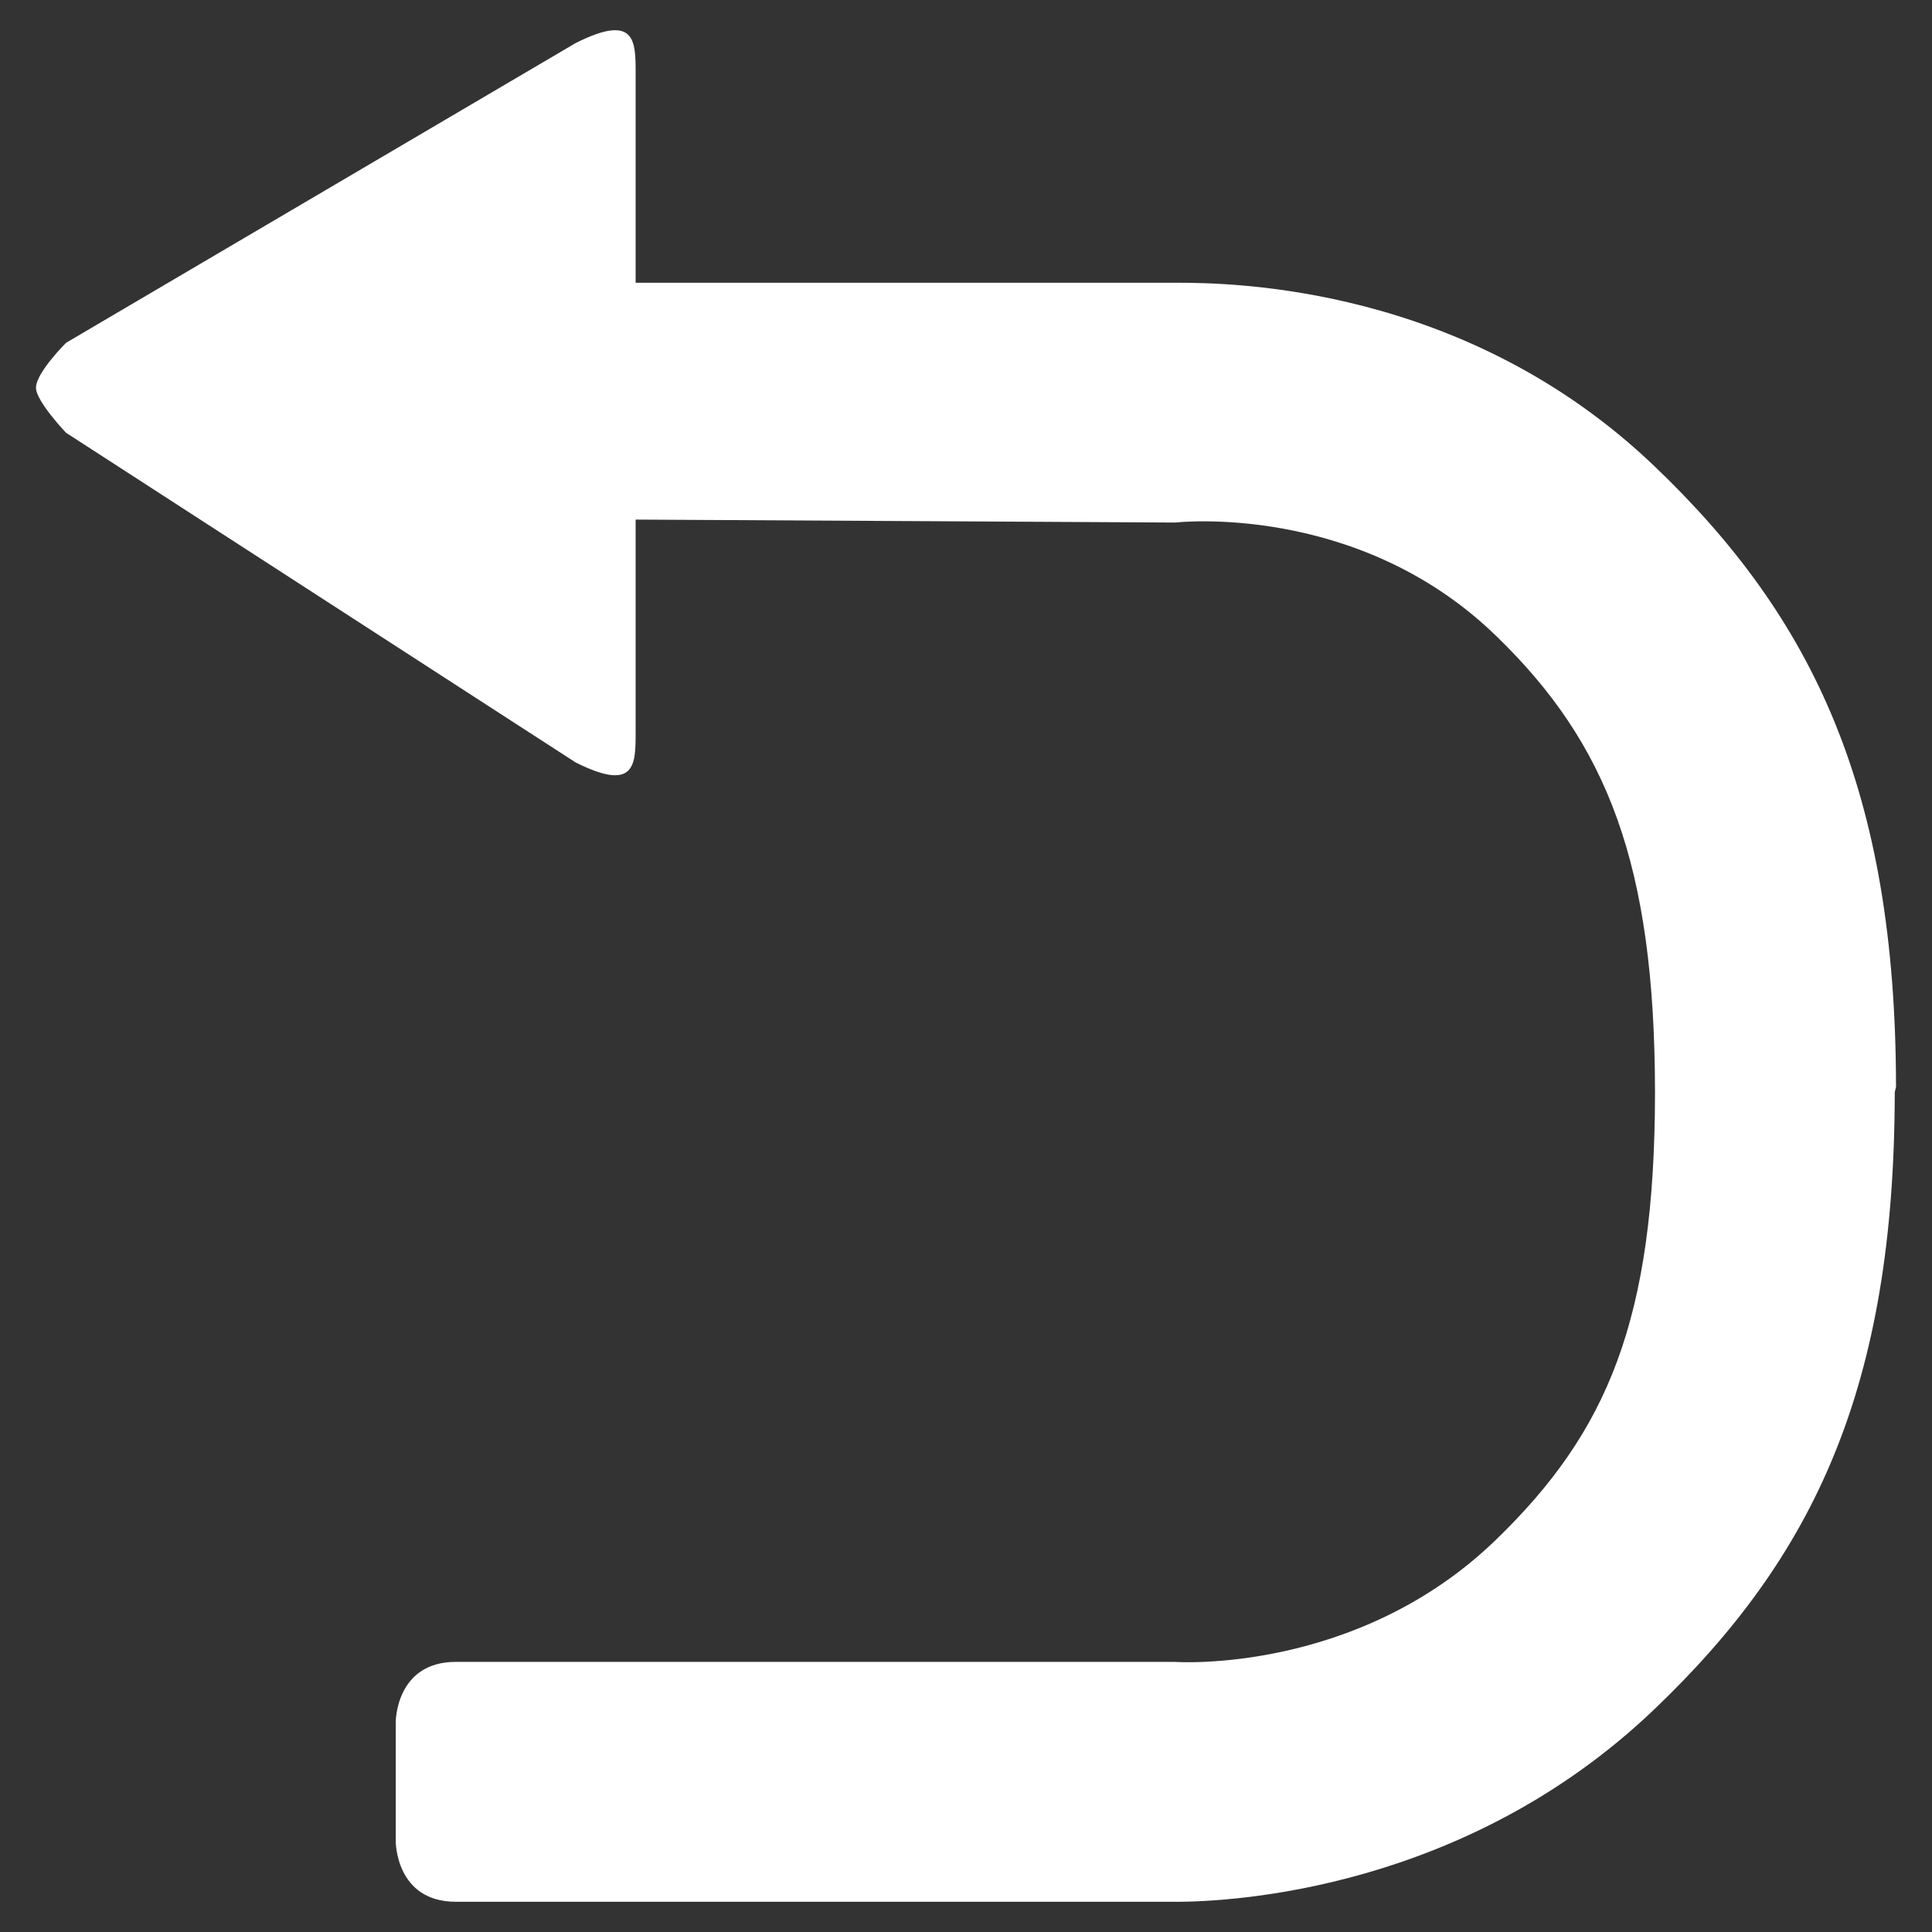 <?xml version="1.0" encoding="iso-8859-1"?>
<!-- Generator: Adobe Illustrator 14.0.0, SVG Export Plug-In . SVG Version: 6.00 Build 43363)  -->
<!DOCTYPE svg PUBLIC "-//W3C//DTD SVG 1.1//EN" "http://www.w3.org/Graphics/SVG/1.1/DTD/svg11.dtd">
<svg version="1.1" id="icon-m-framework-back-layer"
	 xmlns="http://www.w3.org/2000/svg" xmlns:xlink="http://www.w3.org/1999/xlink" x="0px" y="0px" width="32px" height="32px"
	 viewBox="0 0 32 32" style="enable-background:new 0 0 32 32;" xml:space="preserve">
<rect x="0" y="0" width="32" height="32" fill="#333333" stroke="none"/>
<g id="icon-m-framework-back">
	<rect style="fill:none;" width="32" height="32"/>
	<path style="fill:#FFFFFF;" d="M19.467,31.5c0.925,0,4.795-0.188,7.932-3.187c2.654-2.534,3.979-5.342,3.984-10.221l0.021-0.091
		c-0.006-4.88-1.351-7.75-4.005-10.283c-3.137-3-7.007-3.035-7.932-3.035c-0.059,0-8.939,0-8.939,0V1.208
		c0-0.528,0-0.993-0.993-0.495L1.094,5.678c0,0-0.498,0.495-0.498,0.744c0,0.224,0.498,0.746,0.498,0.746l8.441,5.461
		c0.993,0.497,0.993,0.032,0.993-0.496V8.606l8.939,0.049c0,0,3.017-0.351,5.312,1.876c1.846,1.785,2.63,3.787,2.633,7.562
		c-0.003,3.771-0.787,5.622-2.633,7.409c-2.296,2.226-5.293,2.027-5.312,2.024H7.549c-0.994,0-0.994,0.992-0.994,0.992v1.987
		c0,0,0,0.994,0.994,0.994H19.467z"/>
</g>
</svg>
